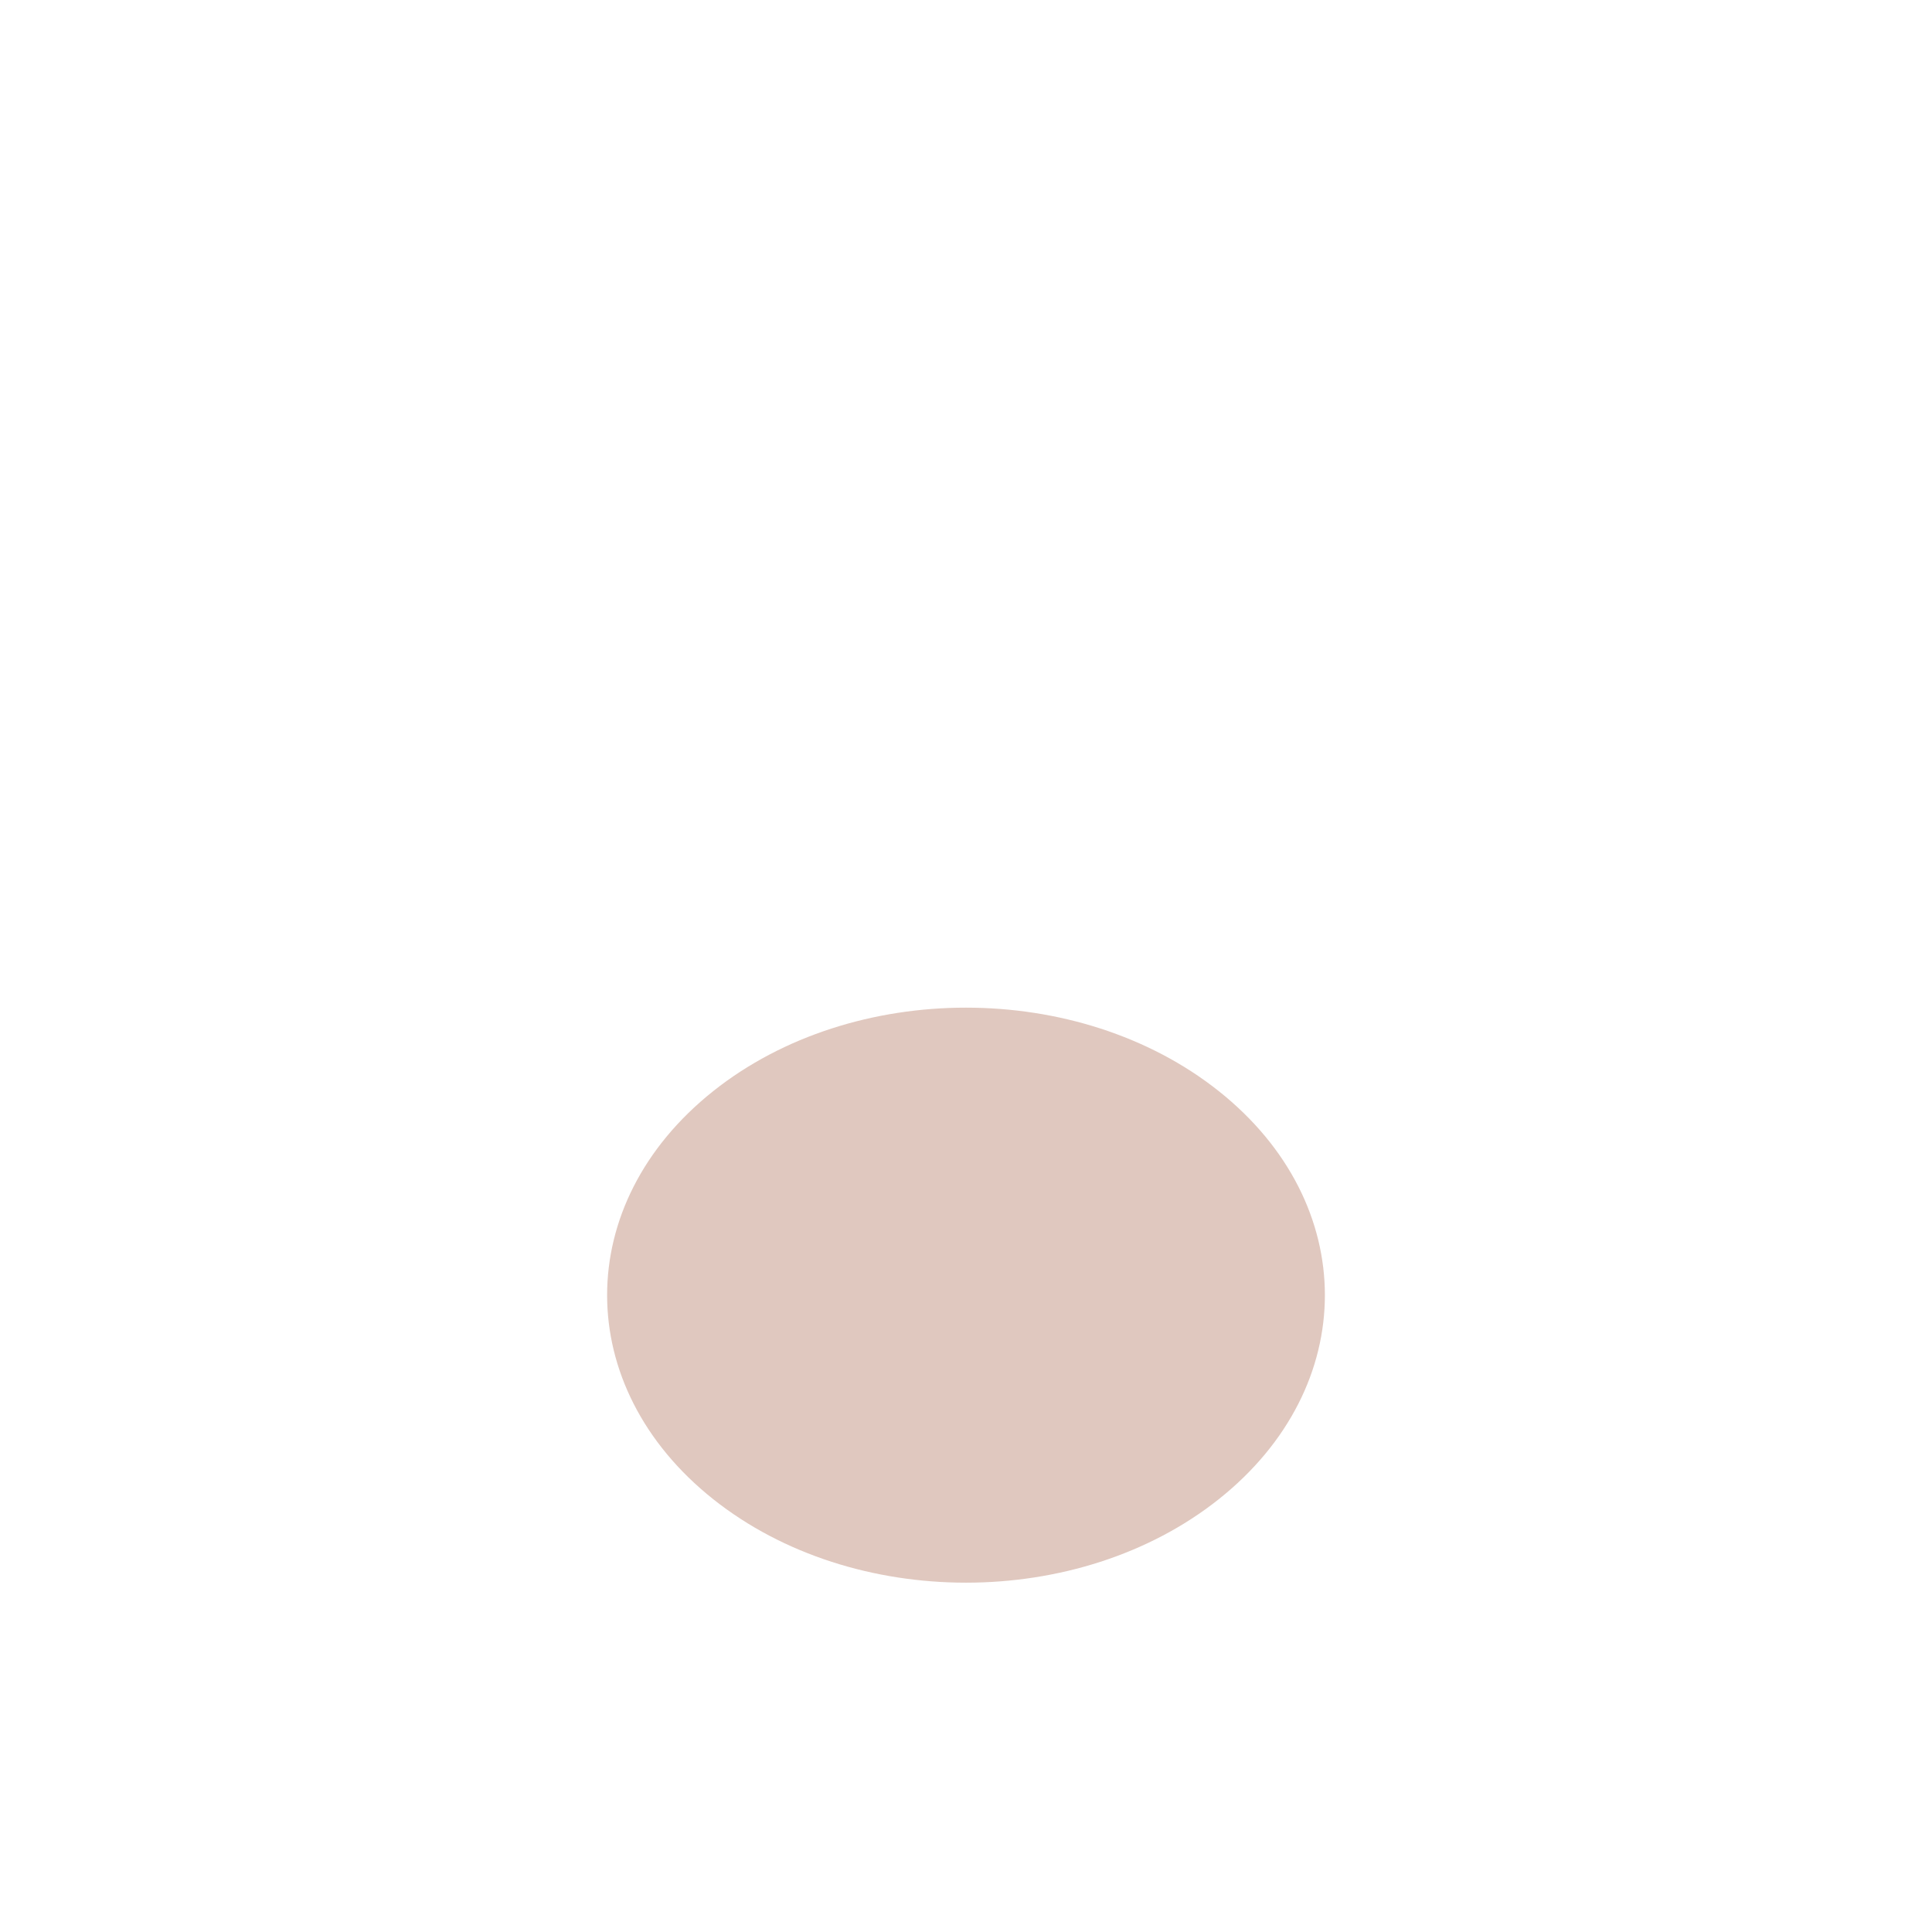 <?xml version="1.0" encoding="utf-8"?>
<!-- Generator: Adobe Illustrator 29.6.0, SVG Export Plug-In . SVG Version: 9.03 Build 0)  -->
<svg version="1.1" xmlns="http://www.w3.org/2000/svg" xmlns:xlink="http://www.w3.org/1999/xlink" x="0px" y="0px"
	 viewBox="0 0 200 200" style="enable-background:new 0 0 200 200;" xml:space="preserve">
<g id="Layer_18" style="display:none;">
	<path style="display:inline;fill:#DFB7A4;" d="M100,116.582c-34.537,0-62.635,28.098-62.635,62.635v14.533
		c0,3.451,2.798,6.25,6.25,6.25h112.77c3.451,0,6.25-2.798,6.25-6.25v-14.533C162.635,144.68,134.537,116.582,100,116.582z"/>
	<path style="display:inline;fill:#E8D9D4;" d="M162.539,175.778c-1.791-32.944-29.156-59.196-62.539-59.196
		s-60.748,26.252-62.539,59.196C74.261,199.384,124.593,200.119,162.539,175.778z"/>
	<path style="display:inline;fill:#F2F2F2;" d="M158.599,157.102c-8.957-23.655-31.844-40.52-58.599-40.52
		s-49.642,16.864-58.599,40.52C88.037,193.359,111.898,193.409,158.599,157.102z"/>
</g>
<g id="Layer_19" style="display:none;">
	<path style="display:inline;fill:#E8D9D4;" d="M90.915,30.804L53.821,2.71c-8.728-6.61-21.26-0.377-21.26,10.568v61.857
		c0,5.289,6.158,8.136,10.196,4.846l48.331-39.349C94.229,38.074,94.141,33.247,90.915,30.804z"/>
	<path style="display:inline;fill:#E8D9D4;" d="M146.179,2.71l-37.094,28.094c-3.231,2.446-3.31,7.274-0.172,9.829l48.331,39.349
		c4.052,3.3,10.196,0.424,10.196-4.846V13.278C167.439,2.329,154.904-3.897,146.179,2.71z"/>
	<path style="display:inline;fill:#E0C8BF;" d="M128.5,16.099l-19.416,14.704c-3.231,2.446-3.31,7.274-0.172,9.829l48.331,39.349
		c4.052,3.3,10.196,0.424,10.196-4.846V39.261C156.94,28.469,143.617,20.488,128.5,16.099z"/>
	<path style="display:inline;fill:#E0C8BF;" d="M32.561,39.261v35.875c0,5.254,6.12,8.166,10.196,4.846l48.331-39.349
		c3.142-2.558,3.053-7.386-0.172-9.829L71.5,16.1C56.392,20.486,43.067,28.462,32.561,39.261z"/>
	<path style="display:inline;fill:#DFB7A4;" d="M188.073,131.717L176.91,87.739c-2.514-17.462-11.341-33.311-24.881-44.659
		c-28.691-24.045-75.044-24.315-104.058,0C34.43,54.429,25.604,70.278,23.09,87.739l-11.163,43.977
		c-1.35,5.318,4.346,9.674,9.124,6.983c7.269-4.094,13.279-4.203,19.408-0.331c17.088,18.974,25.739,33.265,59.541,33.265
		c33.713,0,42.34-14.172,59.583-33.312c3.689-2.486,9.654-4.907,19.445,0.421C183.803,141.344,189.413,136.995,188.073,131.717z"/>
	<path style="display:inline;fill:#E8D9D4;" d="M183.65,114.293c-1.525,0.413-3.181,0.246-4.622-0.539
		c-9.791-5.328-15.756-2.907-19.445-0.421c-17.091,18.973-25.742,33.312-59.583,33.312c-33.806,0-42.473-14.314-59.541-33.265
		c-6.128-3.872-12.139-3.763-19.408,0.331c-1.458,0.821-3.148,1.004-4.702,0.583l-4.422,17.423c-1.35,5.318,4.346,9.674,9.124,6.983
		c7.269-4.094,13.279-4.203,19.408-0.331c17.088,18.974,25.739,33.265,59.541,33.265c33.713,0,42.34-14.172,59.583-33.312
		c3.689-2.486,9.654-4.907,19.445,0.421c4.775,2.599,10.385-1.749,9.045-7.027L183.65,114.293z"/>
</g>
<g id="Layer_20" style="display:none;">
	<path style="display:inline;fill:#A57D6D;" d="M91.867,97.551c0.004,4.28-3.462,7.754-7.742,7.758s-7.754-3.462-7.758-7.742
		c0-0.005,0-0.01,0-0.016c-0.004-4.28,3.462-7.754,7.742-7.758s7.754,3.462,7.758,7.742C91.867,97.541,91.867,97.546,91.867,97.551z
		"/>
	<path style="display:inline;fill:#A57D6D;" d="M123.633,97.551c0.006,4.28-3.459,7.755-7.739,7.761
		c-4.28,0.006-7.755-3.459-7.761-7.739c0-0.007,0-0.015,0-0.022c-0.006-4.28,3.459-7.755,7.739-7.761
		c4.28-0.006,7.755,3.459,7.761,7.739C123.634,97.537,123.634,97.544,123.633,97.551z"/>
	<path style="display:inline;fill:#A57D6D;" d="M127.502,124.657c-3.452,0-6.25,2.798-6.25,6.25c0,2.585-2.104,4.689-4.689,4.689
		c-5.54,0-10.053-4.472-10.125-9.995l3.351-4.848c2.423-3.504-0.086-8.288-4.346-8.288H94.556c-4.26,0-6.768,4.784-4.346,8.288
		l3.351,4.848c-0.071,5.523-4.585,9.995-10.125,9.995c-2.585,0-4.689-2.104-4.689-4.689c0-3.452-2.798-6.25-6.25-6.25
		c-3.452,0-6.25,2.798-6.25,6.25c0,9.478,7.711,17.189,17.189,17.189c6.535,0,12.429-2.788,16.563-7.234
		c4.134,4.446,10.028,7.234,16.563,7.234c9.478,0,17.189-7.711,17.189-17.189C133.752,127.454,130.954,124.657,127.502,124.657z"/>
</g>
<g id="Layer_21" style="display:none;">
	<path style="display:inline;fill:#A57D6D;" d="M6.26,117.147c-6.308,0.001-8.645-8.34-3.233-11.603
		c16.052-9.676,33.96-11.941,53.227-6.731c3.332,0.901,5.302,4.333,4.402,7.664c-0.902,3.331-4.332,5.301-7.665,4.402
		c-16.074-4.347-30.306-2.591-43.511,5.37C8.471,116.857,7.359,117.147,6.26,117.147z"/>
	<path style="display:inline;fill:#A57D6D;" d="M26.527,161.965c-4.76,0-7.814-5.178-5.415-9.36
		c6.169-10.757,16.091-20.815,29.491-29.894c2.857-1.936,6.743-1.189,8.68,1.668s1.19,6.743-1.668,8.68
		c-11.812,8.004-20.446,16.673-25.661,25.766C30.799,160.837,28.692,161.965,26.527,161.965z"/>
	<path style="display:inline;fill:#A57D6D;" d="M193.74,117.147c-1.099,0-2.211-0.289-3.221-0.898
		c-13.204-7.96-27.437-9.716-43.511-5.37c-3.332,0.901-6.763-1.069-7.665-4.402s1.069-6.763,4.402-7.664
		c19.268-5.211,37.175-2.946,53.227,6.731C202.377,108.802,200.06,117.147,193.74,117.147z"/>
	<path style="display:inline;fill:#A57D6D;" d="M173.473,161.965c-2.166,0-4.272-1.128-5.427-3.142
		c-5.215-9.093-13.849-17.762-25.661-25.766c-2.857-1.936-3.604-5.822-1.668-8.68c1.936-2.857,5.822-3.604,8.68-1.668
		c13.4,9.08,23.322,19.138,29.491,29.894C181.288,156.788,178.23,161.965,173.473,161.965z"/>
</g>
<g id="Layer_22" style="display:none;">
	<path style="display:inline;fill:#A57D6D;" d="M6.26,117.147c-6.308,0.001-8.645-8.34-3.233-11.603
		c16.052-9.676,33.96-11.941,53.227-6.731c3.332,0.901,5.302,4.333,4.402,7.664c-0.902,3.331-4.332,5.301-7.665,4.402
		c-16.074-4.347-30.306-2.591-43.511,5.37C8.471,116.857,7.359,117.147,6.26,117.147z"/>
	<path style="display:inline;fill:#A57D6D;" d="M26.527,161.965c-4.76,0-7.814-5.178-5.415-9.36
		c6.169-10.757,16.091-20.815,29.491-29.894c2.857-1.936,6.743-1.189,8.68,1.668s1.19,6.743-1.668,8.68
		c-11.812,8.004-20.446,16.673-25.661,25.766C30.799,160.837,28.692,161.965,26.527,161.965z"/>
	<path style="display:inline;fill:#A57D6D;" d="M193.74,117.147c-1.099,0-2.211-0.289-3.221-0.898
		c-13.204-7.96-27.437-9.716-43.511-5.37c-3.332,0.901-6.763-1.069-7.665-4.402s1.069-6.763,4.402-7.664
		c19.268-5.211,37.175-2.946,53.227,6.731C202.377,108.802,200.06,117.147,193.74,117.147z"/>
	<path style="display:inline;fill:#A57D6D;" d="M173.473,161.965c-2.166,0-4.272-1.128-5.427-3.142
		c-5.215-9.093-13.849-17.762-25.661-25.766c-2.857-1.936-3.604-5.822-1.668-8.68c1.936-2.857,5.822-3.604,8.68-1.668
		c13.4,9.08,23.322,19.138,29.491,29.894C181.288,156.788,178.23,161.965,173.473,161.965z"/>
	<path style="display:inline;fill:#A57D6D;" d="M91.867,97.551c0.004,4.28-3.462,7.754-7.742,7.758s-7.754-3.462-7.758-7.742
		c0-0.005,0-0.01,0-0.016c-0.004-4.28,3.462-7.754,7.742-7.758s7.754,3.462,7.758,7.742C91.867,97.541,91.867,97.546,91.867,97.551z
		"/>
	<path style="display:inline;fill:#A57D6D;" d="M123.633,97.551c0.006,4.28-3.459,7.755-7.739,7.761
		c-4.28,0.006-7.755-3.459-7.761-7.739c0-0.007,0-0.015,0-0.022c-0.006-4.28,3.459-7.755,7.739-7.761
		c4.28-0.006,7.755,3.459,7.761,7.739C123.634,97.537,123.634,97.544,123.633,97.551z"/>
	<path style="display:inline;fill:#A57D6D;" d="M127.502,124.657c-3.452,0-6.25,2.798-6.25,6.25c0,2.585-2.104,4.689-4.689,4.689
		c-5.54,0-10.053-4.472-10.125-9.995l3.351-4.848c2.423-3.504-0.086-8.288-4.346-8.288H94.556c-4.26,0-6.768,4.784-4.346,8.288
		l3.351,4.848c-0.071,5.523-4.585,9.995-10.125,9.995c-2.585,0-4.689-2.104-4.689-4.689c0-3.452-2.798-6.25-6.25-6.25
		c-3.452,0-6.25,2.798-6.25,6.25c0,9.478,7.711,17.189,17.189,17.189c6.535,0,12.429-2.788,16.563-7.234
		c4.134,4.446,10.028,7.234,16.563,7.234c9.478,0,17.189-7.711,17.189-17.189C133.752,127.454,130.954,124.657,127.502,124.657z"/>
</g>
<g id="Item_x5F_1" style="display:none;">
	<path style="display:inline;fill:#DFB7A4;" d="M100,116.582c-34.537,0-62.635,28.098-62.635,62.635v14.533
		c0,3.451,2.798,6.25,6.25,6.25h112.77c3.451,0,6.25-2.798,6.25-6.25v-14.533C162.635,144.68,134.537,116.582,100,116.582z"/>
</g>
<g id="Item_x5F_2" style="display:none;">
	<path style="display:inline;fill:#E8D9D4;" d="M162.539,175.778c-1.791-32.944-29.156-59.196-62.539-59.196
		s-60.748,26.252-62.539,59.196C74.261,199.384,124.593,200.119,162.539,175.778z"/>
</g>
<g id="Item_x5F_3" style="display:none;">
	<path style="display:inline;fill:#F2F2F2;" d="M158.599,157.102c-8.957-23.655-31.844-40.52-58.599-40.52
		s-49.642,16.864-58.599,40.52C88.037,193.359,111.898,193.409,158.599,157.102z"/>
</g>
<g id="Item_x5F_4" style="display:none;">
	<path style="display:inline;fill:#E8D9D4;" d="M90.915,30.804L53.821,2.71c-8.728-6.61-21.26-0.377-21.26,10.568v61.857
		c0,5.289,6.158,8.136,10.196,4.846l48.331-39.349C94.229,38.074,94.141,33.247,90.915,30.804z"/>
</g>
<g id="Item_x5F_5" style="display:none;">
	<path style="display:inline;fill:#E8D9D4;" d="M146.179,2.71l-37.094,28.094c-3.231,2.446-3.31,7.274-0.172,9.829l48.331,39.349
		c4.052,3.3,10.196,0.424,10.196-4.846V13.278C167.439,2.329,154.904-3.897,146.179,2.71z"/>
</g>
<g id="Item_x5F_6" style="display:none;">
	<path style="display:inline;fill:#E0C8BF;" d="M128.5,16.099l-19.416,14.704c-3.231,2.446-3.31,7.274-0.172,9.829l48.331,39.349
		c4.052,3.3,10.196,0.424,10.196-4.846V39.261C156.94,28.469,143.617,20.488,128.5,16.099z"/>
</g>
<g id="Item_x5F_7" style="display:none;">
	<path style="display:inline;fill:#E0C8BF;" d="M32.561,39.261v35.875c0,5.254,6.12,8.166,10.196,4.846l48.331-39.349
		c3.142-2.558,3.053-7.386-0.172-9.829L71.5,16.1C56.392,20.486,43.067,28.462,32.561,39.261z"/>
</g>
<g id="Item_x5F_8" style="display:none;">
	<path style="display:inline;fill:#DFB7A4;" d="M188.073,131.717L176.91,87.739c-2.514-17.462-11.341-33.311-24.881-44.659
		c-28.691-24.045-75.044-24.315-104.058,0C34.43,54.429,25.604,70.278,23.09,87.739l-11.163,43.977
		c-1.35,5.318,4.346,9.674,9.124,6.983c7.269-4.094,13.279-4.203,19.408-0.331c17.088,18.974,25.739,33.265,59.541,33.265
		c33.713,0,42.34-14.172,59.583-33.312c3.689-2.486,9.654-4.907,19.445,0.421C183.803,141.344,189.413,136.995,188.073,131.717z"/>
</g>
<g id="Item_x5F_9" style="display:none;">
	<path style="display:inline;fill:#E8D9D4;" d="M183.65,114.293c-1.525,0.413-3.181,0.246-4.622-0.539
		c-9.791-5.328-15.756-2.907-19.445-0.421c-17.091,18.973-25.742,33.312-59.583,33.312c-33.806,0-42.473-14.314-59.541-33.265
		c-6.128-3.872-12.139-3.763-19.408,0.331c-1.458,0.821-3.148,1.004-4.702,0.583l-4.422,17.423c-1.35,5.318,4.346,9.674,9.124,6.983
		c7.269-4.094,13.279-4.203,19.408-0.331c17.088,18.974,25.739,33.265,59.541,33.265c33.713,0,42.34-14.172,59.583-33.312
		c3.689-2.486,9.654-4.907,19.445,0.421c4.775,2.599,10.385-1.749,9.045-7.027L183.65,114.293z"/>
</g>
<g id="Item_x5F_10">
	<path style="fill:#E0C8BF;" d="M126.156,112.944c-14.485-11.508-37.824-11.511-52.312,0c-14.66,11.648-14.661,30.614,0,42.262
		c14.485,11.508,37.824,11.511,52.312,0C140.817,143.558,140.817,124.592,126.156,112.944z"/>
</g>
<g id="Item_x5F_11" style="display:none;">
	<path style="display:inline;fill:#A57D6D;" d="M91.867,97.551c0.004,4.28-3.462,7.754-7.742,7.758s-7.754-3.462-7.758-7.742
		c0-0.005,0-0.01,0-0.016c-0.004-4.28,3.462-7.754,7.742-7.758s7.754,3.462,7.758,7.742C91.867,97.541,91.867,97.546,91.867,97.551z
		"/>
</g>
<g id="Item_x5F_12" style="display:none;">
	<path style="display:inline;fill:#A57D6D;" d="M123.633,97.551c0.006,4.28-3.459,7.755-7.739,7.761
		c-4.28,0.006-7.755-3.459-7.761-7.739c0-0.007,0-0.015,0-0.022c-0.006-4.28,3.459-7.755,7.739-7.761
		c4.28-0.006,7.755,3.459,7.761,7.739C123.634,97.537,123.634,97.544,123.633,97.551z"/>
</g>
<g id="Item_x5F_13" style="display:none;">
	<path style="display:inline;fill:#A57D6D;" d="M127.502,124.657c-3.452,0-6.25,2.798-6.25,6.25c0,2.585-2.104,4.689-4.689,4.689
		c-5.54,0-10.053-4.472-10.125-9.995l3.351-4.848c2.423-3.504-0.086-8.288-4.346-8.288H94.556c-4.26,0-6.768,4.784-4.346,8.288
		l3.351,4.848c-0.071,5.523-4.585,9.995-10.125,9.995c-2.585,0-4.689-2.104-4.689-4.689c0-3.452-2.798-6.25-6.25-6.25
		c-3.452,0-6.25,2.798-6.25,6.25c0,9.478,7.711,17.189,17.189,17.189c6.535,0,12.429-2.788,16.563-7.234
		c4.134,4.446,10.028,7.234,16.563,7.234c9.478,0,17.189-7.711,17.189-17.189C133.752,127.454,130.954,124.657,127.502,124.657z"/>
</g>
<g id="Item_x5F_14" style="display:none;">
	<path style="display:inline;fill:#A57D6D;" d="M6.26,117.147c-6.308,0.001-8.645-8.34-3.233-11.603
		c16.052-9.676,33.96-11.941,53.227-6.731c3.332,0.901,5.302,4.333,4.402,7.664c-0.902,3.331-4.332,5.301-7.665,4.402
		c-16.074-4.347-30.306-2.591-43.511,5.37C8.471,116.857,7.359,117.147,6.26,117.147z"/>
</g>
<g id="Item_x5F_15" style="display:none;">
	<path style="display:inline;fill:#A57D6D;" d="M26.527,161.965c-4.76,0-7.814-5.178-5.415-9.36
		c6.169-10.757,16.091-20.815,29.491-29.894c2.857-1.936,6.743-1.189,8.68,1.668s1.19,6.743-1.668,8.68
		c-11.812,8.004-20.446,16.673-25.661,25.766C30.799,160.837,28.692,161.965,26.527,161.965z"/>
</g>
<g id="Item_x5F_16" style="display:none;">
	<path style="display:inline;fill:#A57D6D;" d="M193.74,117.147c-1.099,0-2.211-0.289-3.221-0.898
		c-13.204-7.96-27.437-9.716-43.511-5.37c-3.332,0.901-6.763-1.069-7.665-4.402s1.069-6.763,4.402-7.664
		c19.268-5.211,37.175-2.946,53.227,6.731C202.377,108.802,200.06,117.147,193.74,117.147z"/>
</g>
<g id="Item_x5F_17" style="display:none;">
	<path style="display:inline;fill:#A57D6D;" d="M173.473,161.965c-2.166,0-4.272-1.128-5.427-3.142
		c-5.215-9.093-13.849-17.762-25.661-25.766c-2.857-1.936-3.604-5.822-1.668-8.68c1.936-2.857,5.822-3.604,8.68-1.668
		c13.4,9.08,23.322,19.138,29.491,29.894C181.288,156.788,178.23,161.965,173.473,161.965z"/>
</g>
</svg>
